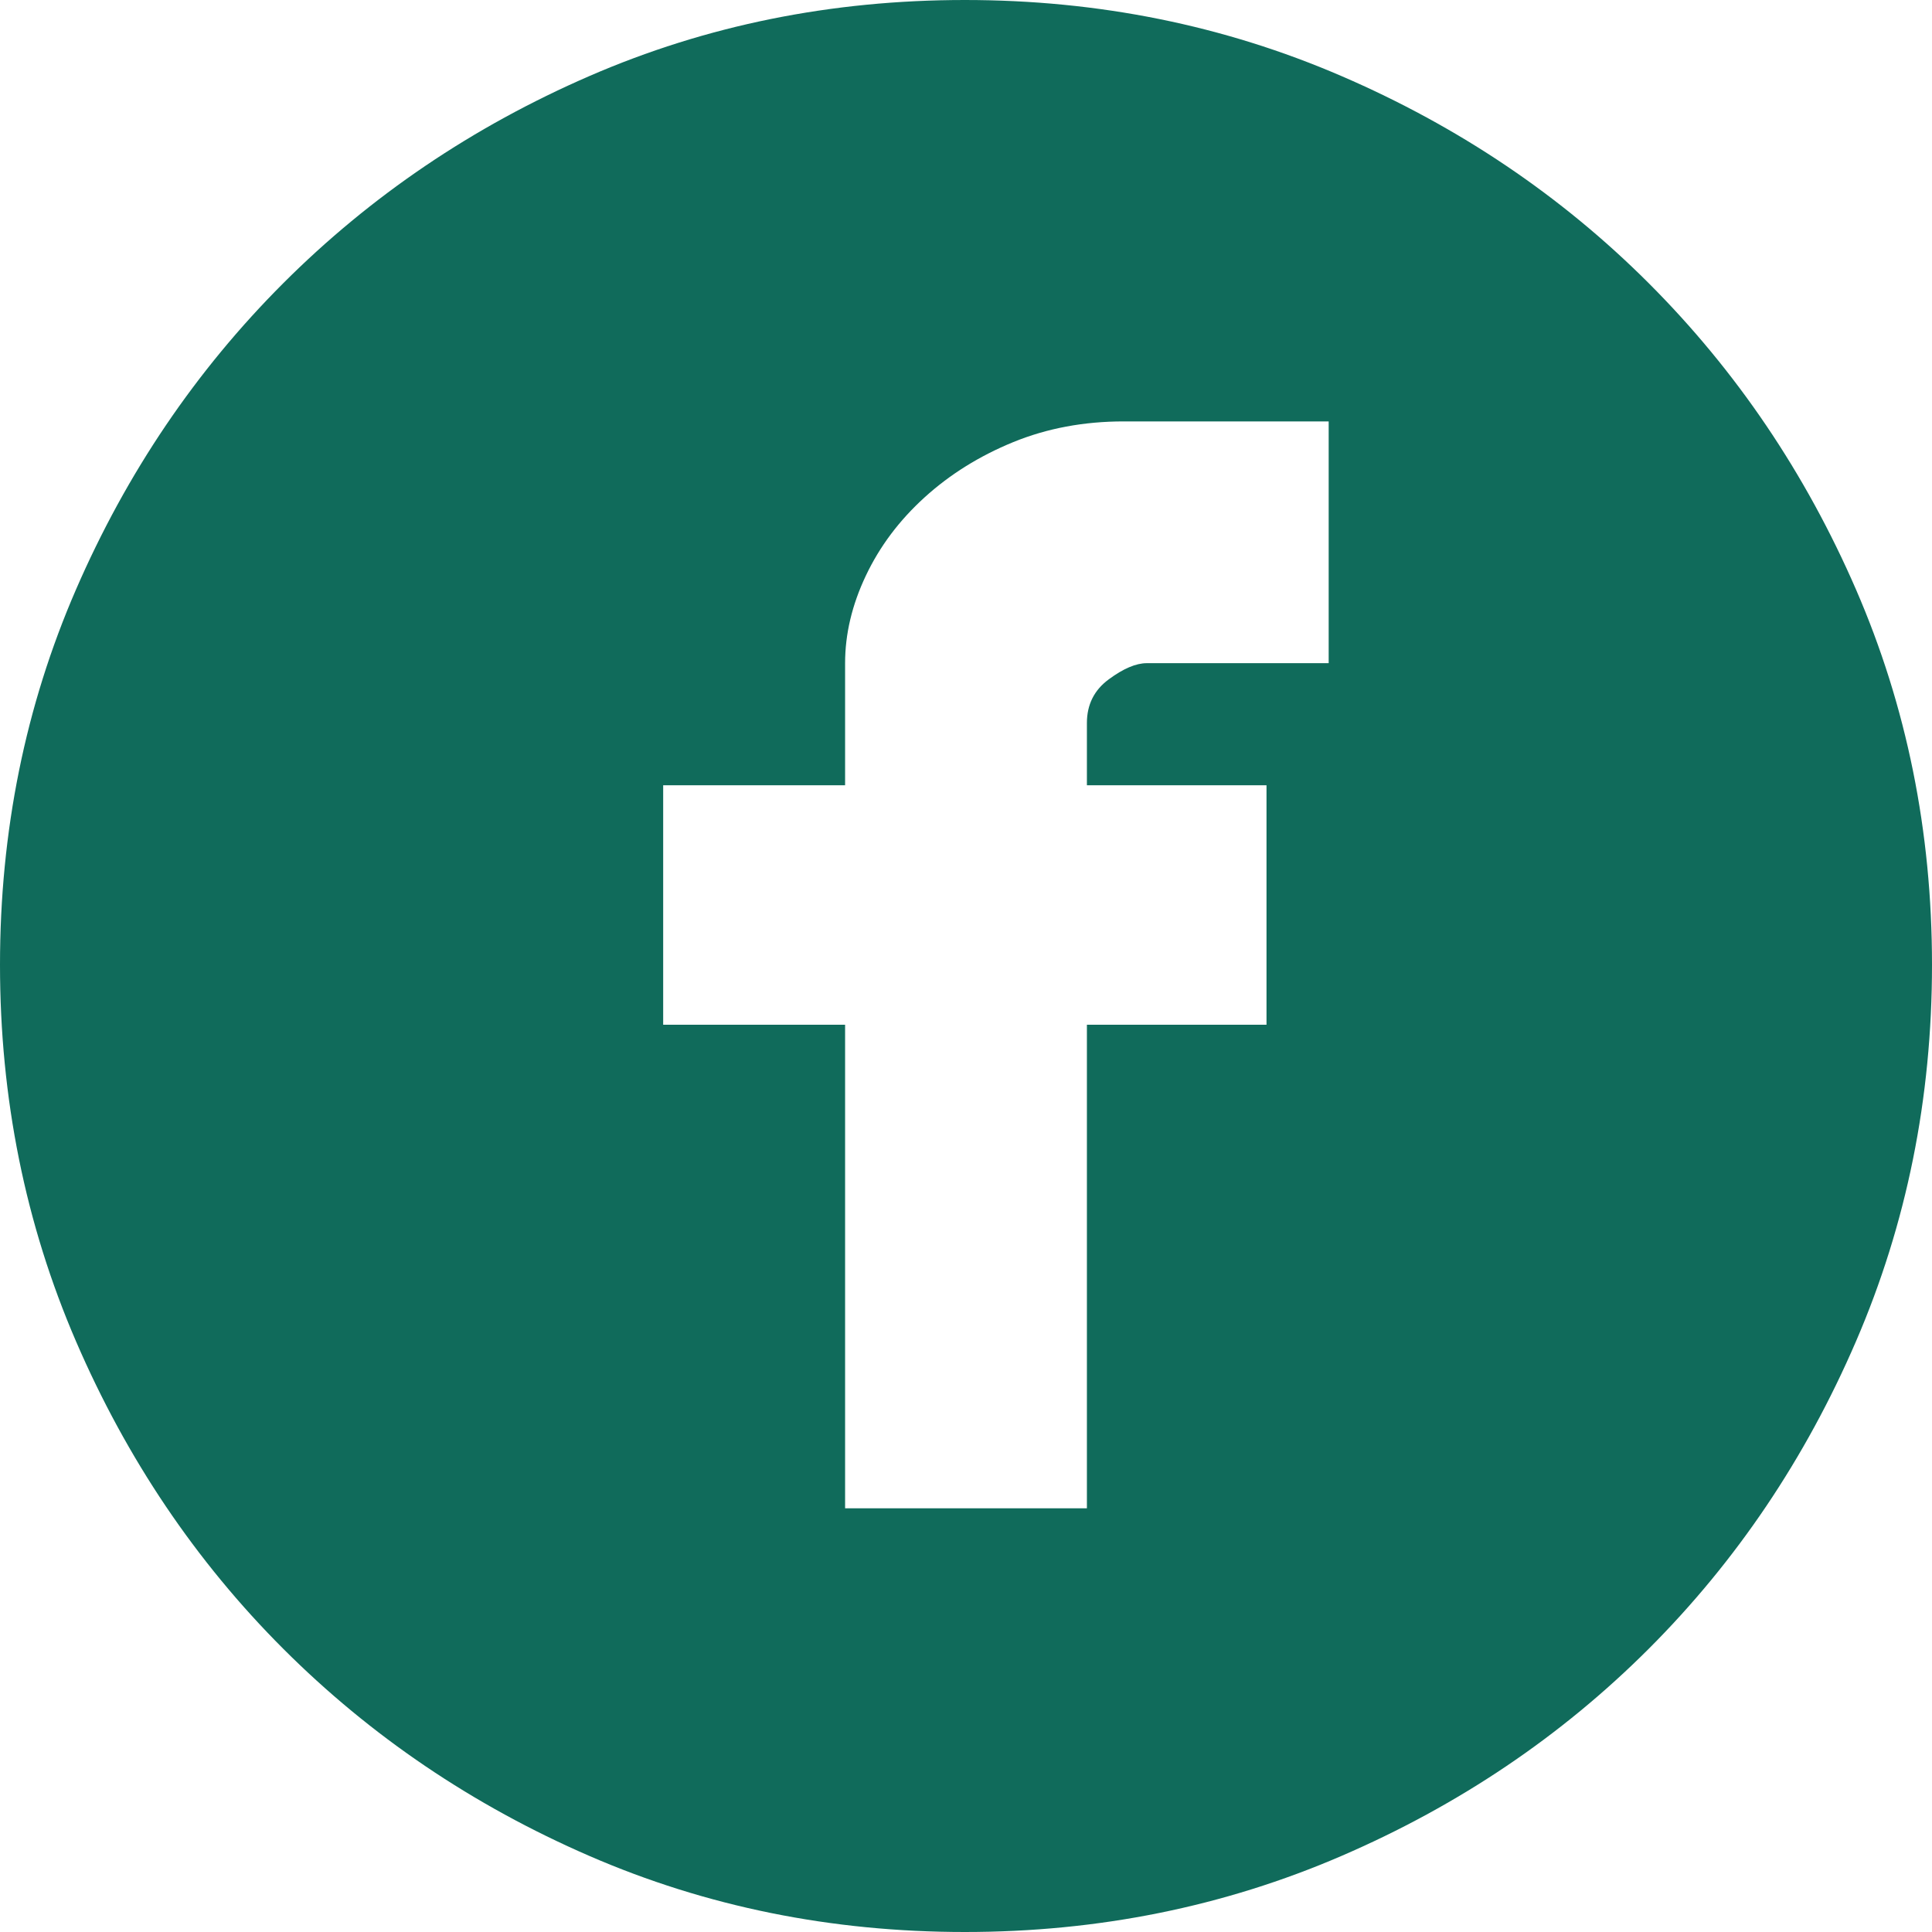 <svg width="50" height="50" viewBox="0 0 50 50" fill="none" xmlns="http://www.w3.org/2000/svg">
<path d="M24.97 0C28.427 0 31.675 0.656 34.714 1.967C37.753 3.278 40.405 5.066 42.67 7.33C44.934 9.595 46.722 12.237 48.033 15.256C49.344 18.276 50 21.514 50 24.97C50 28.427 49.344 31.675 48.033 34.714C46.722 37.753 44.934 40.405 42.67 42.67C40.405 44.934 37.753 46.722 34.714 48.033C31.675 49.344 28.427 50 24.97 50C21.514 50 18.276 49.344 15.256 48.033C12.237 46.722 9.595 44.934 7.33 42.67C5.066 40.405 3.278 37.753 1.967 34.714C0.656 31.675 0 28.427 0 24.97C0 21.514 0.656 18.276 1.967 15.256C3.278 12.237 5.066 9.595 7.33 7.33C9.595 5.066 12.237 3.278 15.256 1.967C18.276 0.656 21.514 0 24.97 0ZM34.386 10.906H29.082C28.049 10.906 27.096 11.085 26.222 11.442C25.348 11.8 24.583 12.277 23.927 12.873C23.272 13.468 22.765 14.144 22.408 14.899C22.05 15.654 21.871 16.408 21.871 17.163V20.322H17.163V26.52H21.871V39.035H28.129V26.52H32.777V20.322H28.129V18.713C28.129 18.236 28.317 17.859 28.695 17.581C29.072 17.302 29.4 17.163 29.678 17.163H34.386V10.906Z" fill="#106B5B"/>
</svg>
